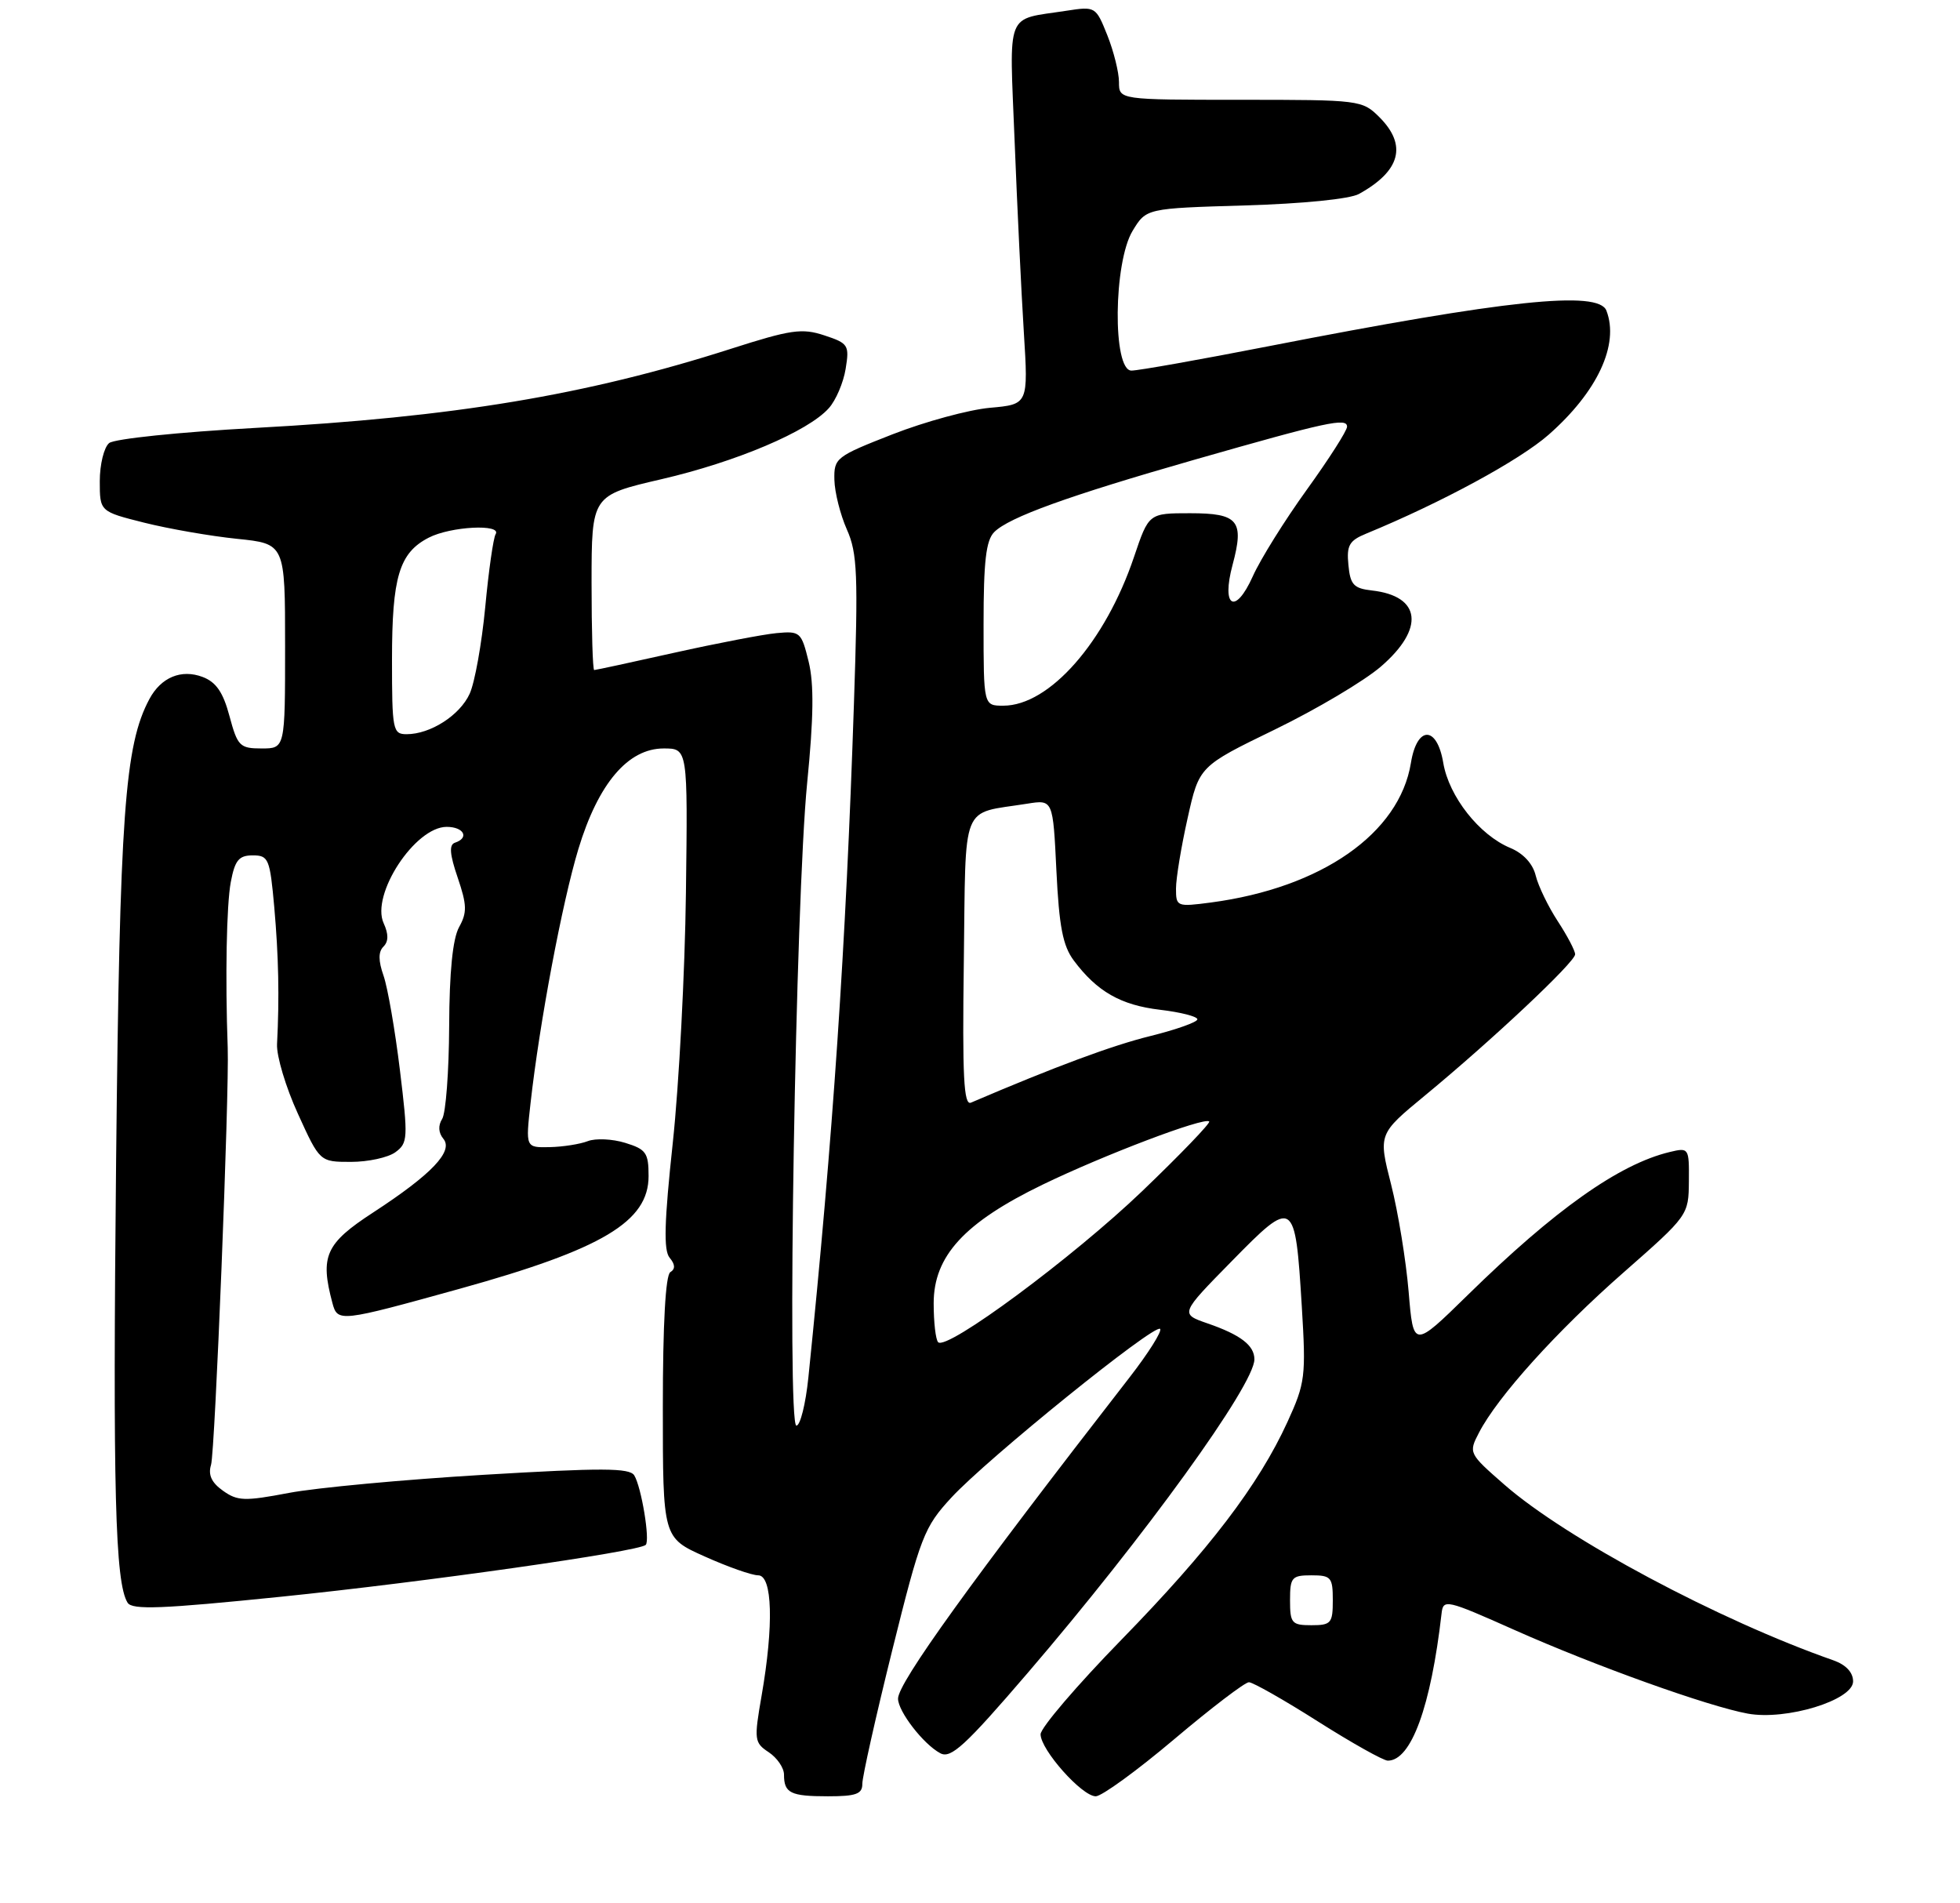 <?xml version="1.0" encoding="UTF-8" standalone="no"?>
<!DOCTYPE svg PUBLIC "-//W3C//DTD SVG 1.1//EN" "http://www.w3.org/Graphics/SVG/1.1/DTD/svg11.dtd" >
<svg xmlns="http://www.w3.org/2000/svg" xmlns:xlink="http://www.w3.org/1999/xlink" version="1.1" viewBox="0 0 275 267">
 <g >
 <path fill="currentColor"
d=" M 120.99 250.25 C 120.98 249.29 122.87 240.85 125.19 231.50 C 129.16 215.53 129.66 214.24 133.46 210.12 C 138.46 204.68 162.00 185.66 162.77 186.43 C 163.07 186.74 161.14 189.81 158.47 193.25 C 136.29 221.80 126.00 236.08 126.00 238.30 C 126.00 240.09 129.56 244.70 131.93 245.96 C 133.41 246.76 135.41 244.93 144.18 234.71 C 160.62 215.55 176.00 194.28 176.00 190.70 C 176.00 188.75 174.07 187.26 169.43 185.66 C 165.56 184.32 165.56 184.32 172.84 176.91 C 181.55 168.03 181.72 168.14 182.65 183.27 C 183.25 193.12 183.14 194.01 180.64 199.48 C 176.58 208.35 169.68 217.39 157.30 230.08 C 151.09 236.45 146.00 242.40 146.00 243.30 C 146.00 245.47 151.80 252.00 153.74 252.00 C 154.58 252.00 159.53 248.40 164.74 244.00 C 169.95 239.60 174.67 236.00 175.23 236.00 C 175.78 236.00 180.14 238.47 184.91 241.50 C 189.69 244.53 194.10 247.00 194.72 247.00 C 198.00 247.00 200.76 239.44 202.26 226.36 C 202.49 224.30 202.89 224.39 212.50 228.67 C 223.77 233.69 239.64 239.38 245.21 240.40 C 250.62 241.39 260.00 238.52 260.00 235.88 C 260.00 234.62 259.00 233.55 257.25 232.93 C 241.18 227.31 219.73 215.86 211.06 208.27 C 206.07 203.91 206.03 203.83 207.51 200.99 C 210.12 195.94 218.42 186.74 227.81 178.50 C 236.87 170.54 236.92 170.47 236.96 165.73 C 237.00 161.03 236.96 160.97 234.25 161.62 C 227.16 163.33 218.13 169.72 205.90 181.71 C 198.30 189.15 198.30 189.15 197.64 181.20 C 197.27 176.83 196.17 170.07 195.18 166.17 C 193.38 159.09 193.38 159.09 199.94 153.68 C 209.36 145.91 221.00 134.97 221.00 133.88 C 221.00 133.37 219.90 131.28 218.56 129.23 C 217.22 127.18 215.83 124.30 215.47 122.84 C 215.07 121.17 213.73 119.72 211.91 118.96 C 207.56 117.16 203.30 111.75 202.50 107.03 C 201.62 101.77 198.81 101.77 197.96 107.03 C 196.35 116.92 185.42 124.55 169.91 126.61 C 165.12 127.24 165.00 127.19 165.00 124.66 C 165.00 123.23 165.73 118.78 166.63 114.78 C 168.25 107.50 168.25 107.50 178.88 102.34 C 184.72 99.50 191.41 95.53 193.75 93.51 C 199.93 88.18 199.40 83.62 192.50 82.84 C 189.93 82.55 189.45 82.03 189.19 79.26 C 188.92 76.51 189.30 75.84 191.69 74.86 C 202.25 70.51 213.21 64.57 217.29 60.98 C 224.14 54.95 227.22 48.33 225.39 43.58 C 224.29 40.70 211.35 42.06 178.00 48.57 C 168.38 50.45 159.71 51.99 158.75 51.99 C 156.08 52.00 156.22 36.80 158.92 32.37 C 160.83 29.23 160.83 29.23 174.66 28.82 C 182.77 28.58 189.40 27.92 190.67 27.21 C 196.50 23.99 197.46 20.37 193.55 16.45 C 191.13 14.04 190.81 14.00 174.05 14.00 C 157.00 14.00 157.00 14.00 157.00 11.52 C 157.00 10.16 156.26 7.20 155.37 4.96 C 153.75 0.91 153.69 0.88 149.62 1.51 C 140.96 2.85 141.62 1.17 142.36 19.87 C 142.72 29.01 143.30 41.05 143.65 46.61 C 144.28 56.73 144.28 56.73 138.89 57.21 C 135.92 57.48 129.79 59.15 125.25 60.92 C 117.28 64.04 117.00 64.25 117.07 67.32 C 117.11 69.07 117.90 72.20 118.82 74.28 C 120.30 77.60 120.42 80.59 119.81 98.78 C 118.68 132.85 116.87 159.57 113.42 193.25 C 113.04 196.96 112.28 200.00 111.74 200.00 C 110.38 200.00 111.62 126.23 113.25 109.83 C 114.16 100.65 114.22 95.96 113.46 92.83 C 112.44 88.67 112.27 88.51 108.95 88.82 C 107.05 89.00 100.60 90.24 94.62 91.57 C 88.63 92.91 83.57 94.00 83.37 94.00 C 83.16 94.00 83.00 88.49 83.00 81.75 C 83.01 69.50 83.01 69.50 92.79 67.23 C 103.32 64.79 113.41 60.51 116.29 57.26 C 117.28 56.16 118.34 53.67 118.65 51.74 C 119.19 48.42 119.03 48.16 115.66 47.05 C 112.52 46.01 110.96 46.24 102.53 48.94 C 82.27 55.43 63.68 58.52 35.85 60.03 C 25.13 60.62 16.03 61.56 15.31 62.16 C 14.59 62.76 14.00 65.16 14.00 67.50 C 14.00 71.76 14.00 71.76 20.25 73.33 C 23.69 74.19 29.54 75.21 33.25 75.59 C 40.00 76.28 40.00 76.28 40.00 90.64 C 40.00 105.00 40.00 105.00 36.71 105.00 C 33.65 105.00 33.33 104.68 32.20 100.47 C 31.31 97.13 30.33 95.69 28.43 94.97 C 25.44 93.84 22.60 95.01 20.96 98.07 C 17.49 104.56 16.80 114.17 16.29 162.88 C 15.82 209.10 16.15 222.01 17.90 224.84 C 18.54 225.88 22.72 225.71 39.37 224.01 C 59.49 221.96 89.66 217.67 90.60 216.73 C 91.23 216.10 89.99 208.60 88.99 206.98 C 88.33 205.92 84.45 205.91 67.84 206.90 C 56.65 207.57 44.37 208.71 40.53 209.44 C 34.33 210.62 33.32 210.59 31.28 209.13 C 29.67 207.99 29.18 206.90 29.61 205.50 C 30.17 203.72 32.18 153.30 31.95 147.00 C 31.59 137.17 31.78 126.92 32.38 123.75 C 32.96 120.67 33.52 120.00 35.46 120.00 C 37.68 120.00 37.87 120.47 38.48 127.25 C 39.09 134.17 39.21 139.92 38.87 146.50 C 38.79 148.15 40.10 152.54 41.80 156.25 C 44.87 163.00 44.87 163.00 49.25 163.00 C 51.65 163.00 54.46 162.39 55.48 161.64 C 57.23 160.36 57.27 159.67 56.11 150.12 C 55.43 144.53 54.40 138.58 53.82 136.90 C 53.07 134.77 53.07 133.53 53.80 132.80 C 54.52 132.08 54.53 131.05 53.83 129.52 C 52.00 125.51 58.23 116.00 62.67 116.00 C 65.08 116.00 65.89 117.54 63.84 118.22 C 62.99 118.50 63.09 119.83 64.22 123.13 C 65.52 126.96 65.55 128.02 64.41 130.07 C 63.52 131.69 63.05 136.33 63.02 144.00 C 62.99 150.32 62.55 156.16 62.04 156.97 C 61.45 157.90 61.51 158.91 62.20 159.75 C 63.66 161.50 60.58 164.74 52.34 170.11 C 45.67 174.45 44.88 176.22 46.64 182.80 C 47.37 185.51 47.65 185.47 64.50 180.80 C 84.53 175.24 91.00 171.38 91.00 164.99 C 91.00 161.73 90.65 161.23 87.72 160.33 C 85.91 159.77 83.55 159.67 82.47 160.09 C 81.39 160.51 78.98 160.89 77.12 160.93 C 73.74 161.00 73.74 161.00 74.44 154.75 C 75.70 143.49 78.87 126.64 81.15 119.11 C 83.94 109.91 88.11 105.00 93.12 105.00 C 96.50 105.00 96.50 105.00 96.24 125.25 C 96.10 136.39 95.27 152.15 94.40 160.28 C 93.20 171.44 93.09 175.40 93.95 176.44 C 94.74 177.39 94.77 178.03 94.05 178.47 C 93.38 178.88 93.00 185.73 93.00 197.42 C 93.00 215.73 93.00 215.73 98.88 218.36 C 102.11 219.81 105.48 221.00 106.38 221.00 C 108.38 221.00 108.58 227.99 106.86 237.87 C 105.78 244.08 105.83 244.48 107.86 245.82 C 109.04 246.61 110.00 248.01 110.00 248.96 C 110.00 251.55 110.91 252.00 116.17 252.00 C 120.11 252.00 121.00 251.68 120.99 250.25 Z  M 181.00 224.50 C 181.00 221.28 181.24 221.00 184.00 221.00 C 186.76 221.00 187.00 221.28 187.00 224.50 C 187.00 227.72 186.76 228.00 184.00 228.00 C 181.24 228.00 181.00 227.72 181.00 224.50 Z  M 131.63 188.30 C 131.28 187.95 131.00 185.49 131.00 182.84 C 131.00 176.20 135.31 171.51 146.29 166.19 C 154.90 162.02 169.00 156.67 169.66 157.33 C 169.87 157.54 165.64 161.94 160.25 167.11 C 150.54 176.41 132.85 189.51 131.63 188.30 Z  M 135.23 134.94 C 135.53 112.12 134.68 114.26 144.12 112.75 C 147.74 112.17 147.74 112.17 148.22 122.15 C 148.60 129.98 149.12 132.69 150.66 134.75 C 153.91 139.10 157.25 141.01 162.76 141.66 C 165.64 142.00 168.00 142.60 168.00 143.00 C 168.00 143.39 165.04 144.44 161.42 145.34 C 156.05 146.66 148.01 149.65 136.23 154.69 C 135.22 155.12 135.01 151.05 135.23 134.94 Z  M 55.00 92.55 C 55.00 80.94 56.01 77.56 60.15 75.43 C 63.21 73.84 70.45 73.47 69.54 74.94 C 69.22 75.45 68.56 80.06 68.08 85.19 C 67.59 90.31 66.61 95.77 65.90 97.32 C 64.52 100.35 60.39 103.00 57.05 103.00 C 55.11 103.00 55.00 102.42 55.00 92.55 Z  M 138.00 87.57 C 138.00 78.75 138.34 75.80 139.50 74.64 C 141.57 72.57 149.89 69.56 167.50 64.52 C 186.20 59.17 189.00 58.56 189.00 59.86 C 189.00 60.42 186.46 64.39 183.36 68.69 C 180.26 72.99 176.84 78.46 175.77 80.86 C 173.31 86.34 171.33 85.20 172.94 79.23 C 174.60 73.04 173.75 72.00 166.98 72.00 C 161.18 72.00 161.18 72.00 159.11 78.13 C 155.08 90.08 147.24 99.00 140.77 99.00 C 138.00 99.00 138.00 99.00 138.00 87.57 Z "/>
</g>
</svg>